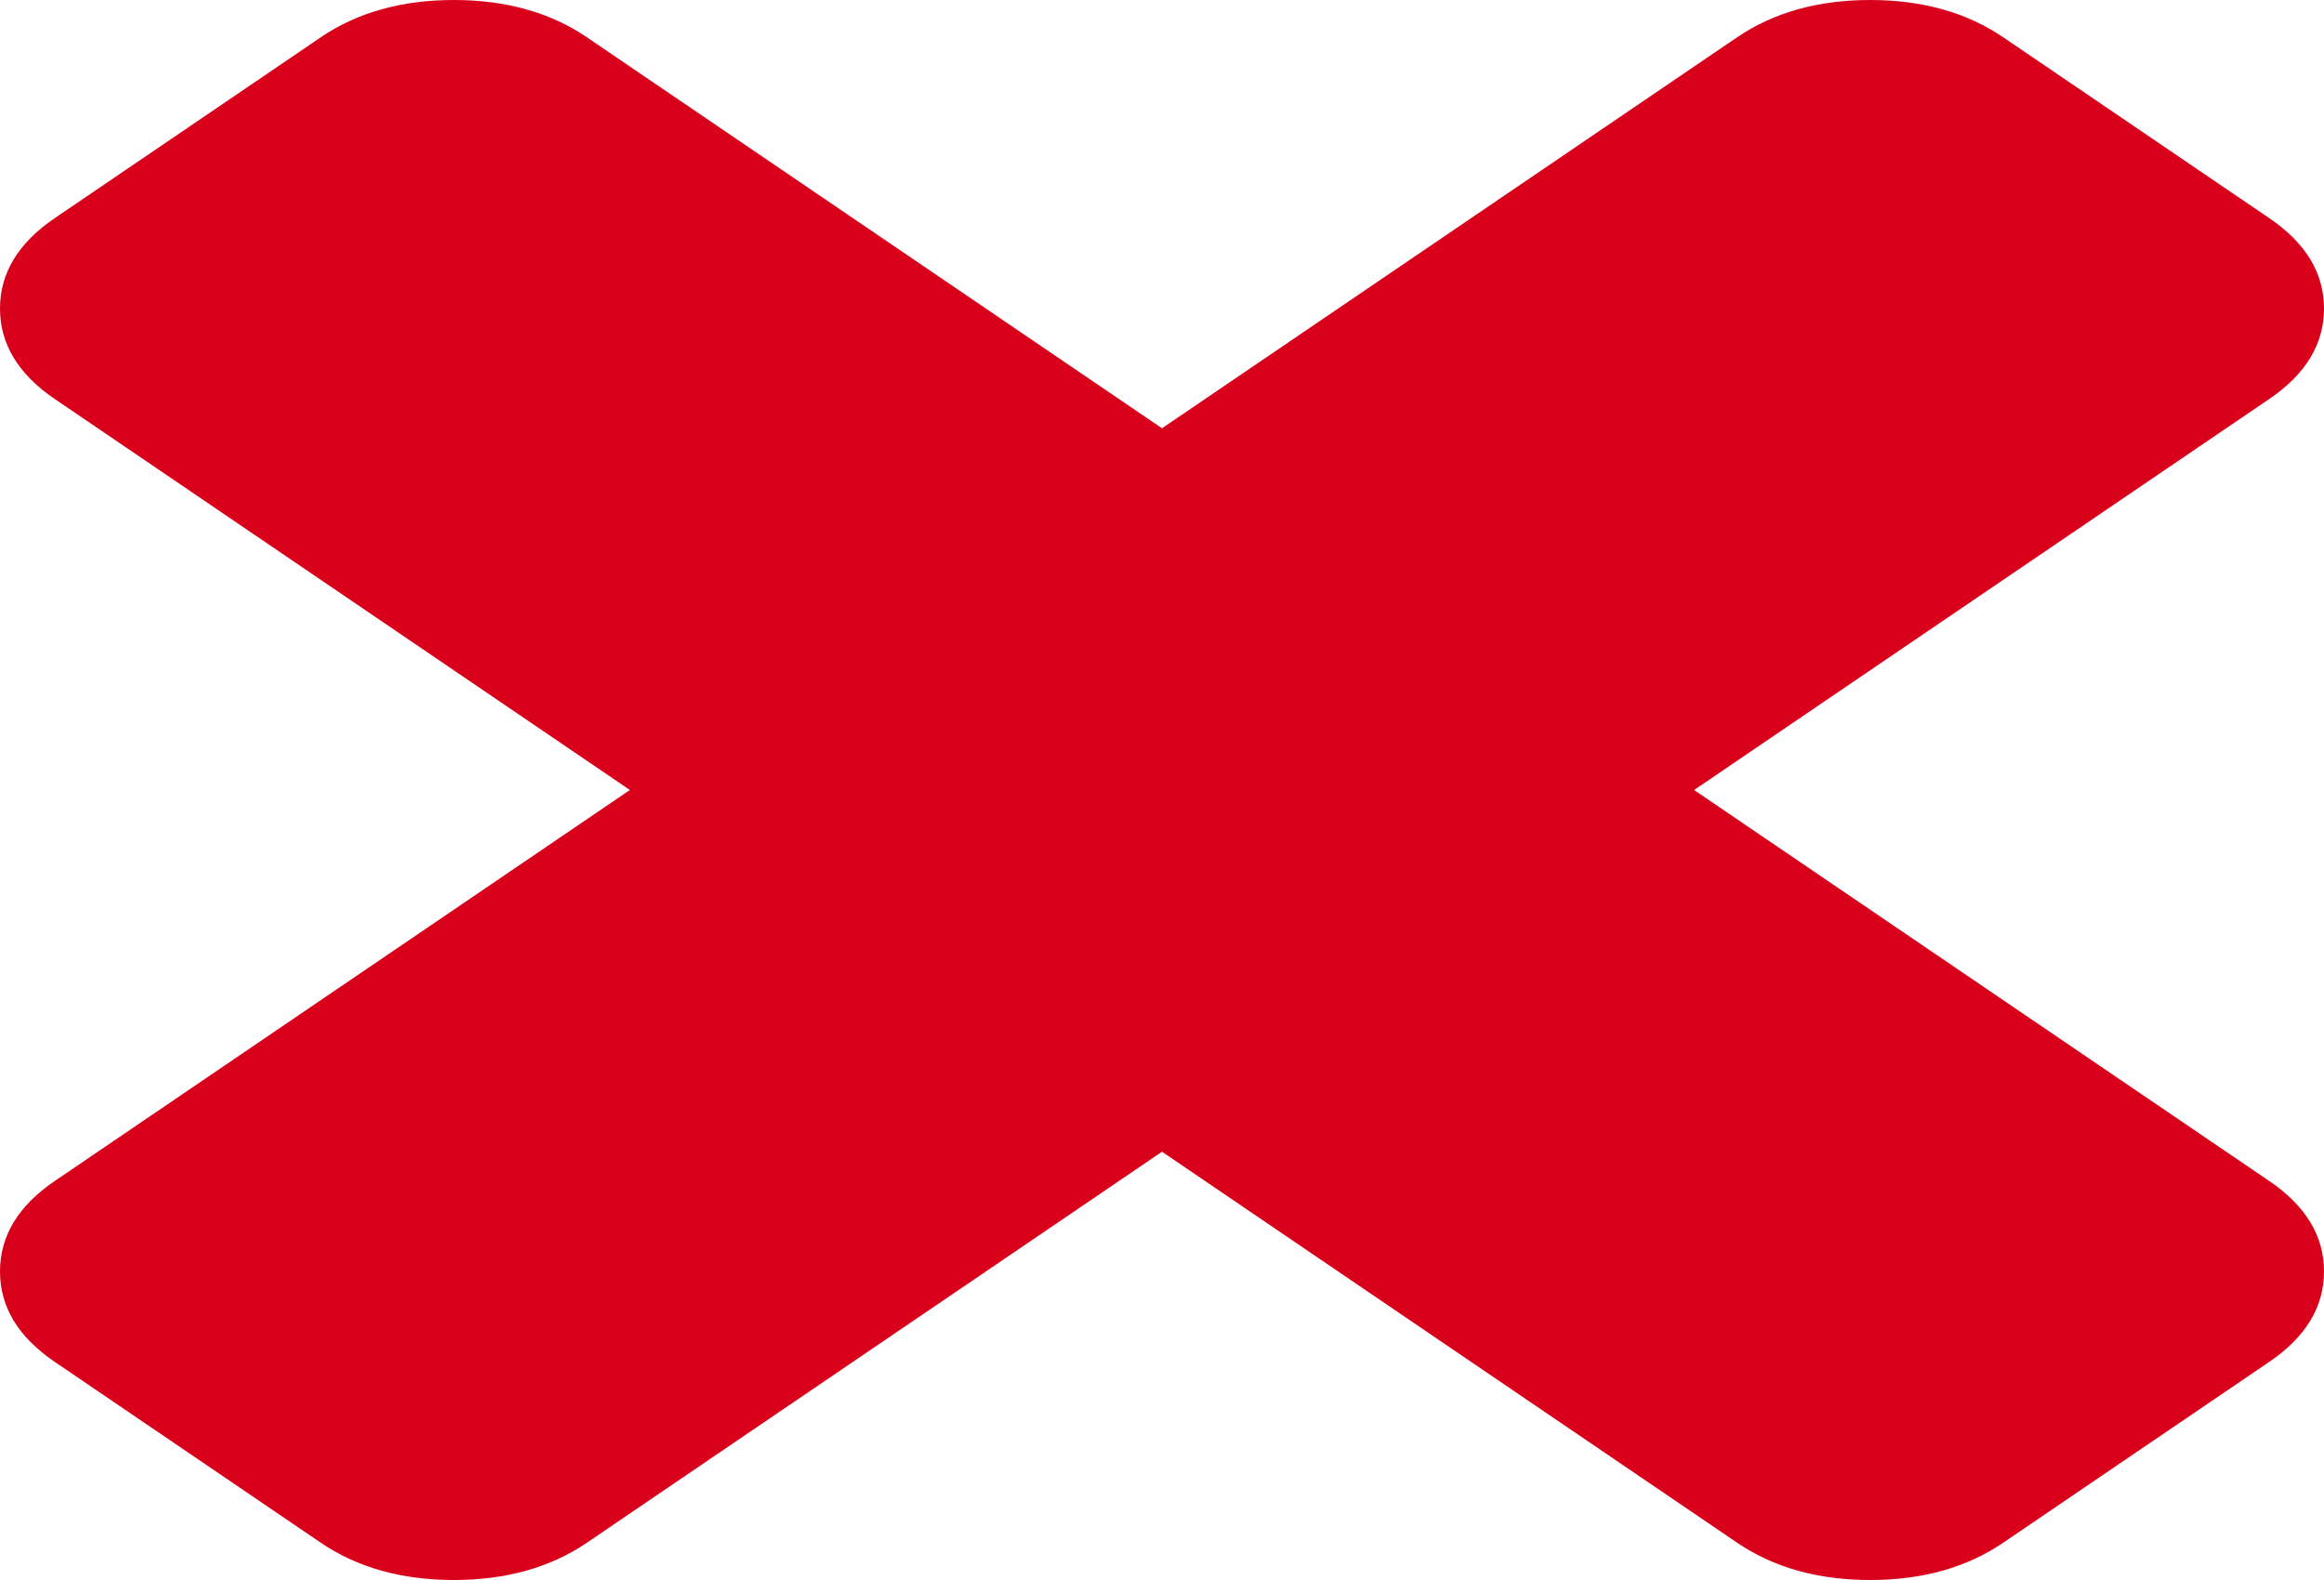 ﻿<?xml version="1.0" encoding="utf-8"?>
<svg version="1.1" xmlns:xlink="http://www.w3.org/1999/xlink" width="25px" height="17px" xmlns="http://www.w3.org/2000/svg">
  <g transform="matrix(1 0 0 1 34 -7 )">
    <path d="M 24.411 12.707  C 24.804 12.974  25 13.299  25 13.68  C 25 14.062  24.804 14.386  24.411 14.653  L 21.549 16.599  C 21.156 16.866  20.679 17  20.118 17  C 19.557 17  19.08 16.866  18.687 16.599  L 12.5 12.392  L 6.313 16.599  C 5.92 16.866  5.443 17  4.882 17  C 4.321 17  3.844 16.866  3.451 16.599  L 0.589 14.653  C 0.196 14.386  0 14.062  0 13.68  C 0 13.299  0.196 12.974  0.589 12.707  L 6.776 8.5  L 0.589 4.293  C 0.196 4.026  0 3.701  0 3.32  C 0 2.938  0.196 2.614  0.589 2.347  L 3.451 0.401  C 3.844 0.134  4.321 0  4.882 0  C 5.443 0  5.92 0.134  6.313 0.401  L 12.5 4.608  L 18.687 0.401  C 19.08 0.134  19.557 0  20.118 0  C 20.679 0  21.156 0.134  21.549 0.401  L 24.411 2.347  C 24.804 2.614  25 2.938  25 3.32  C 25 3.701  24.804 4.026  24.411 4.293  L 18.224 8.5  L 24.411 12.707  Z " fill-rule="nonzero" fill="#d9001b" stroke="none" transform="matrix(1 0 0 1 -34 7 )" />
  </g>
</svg>